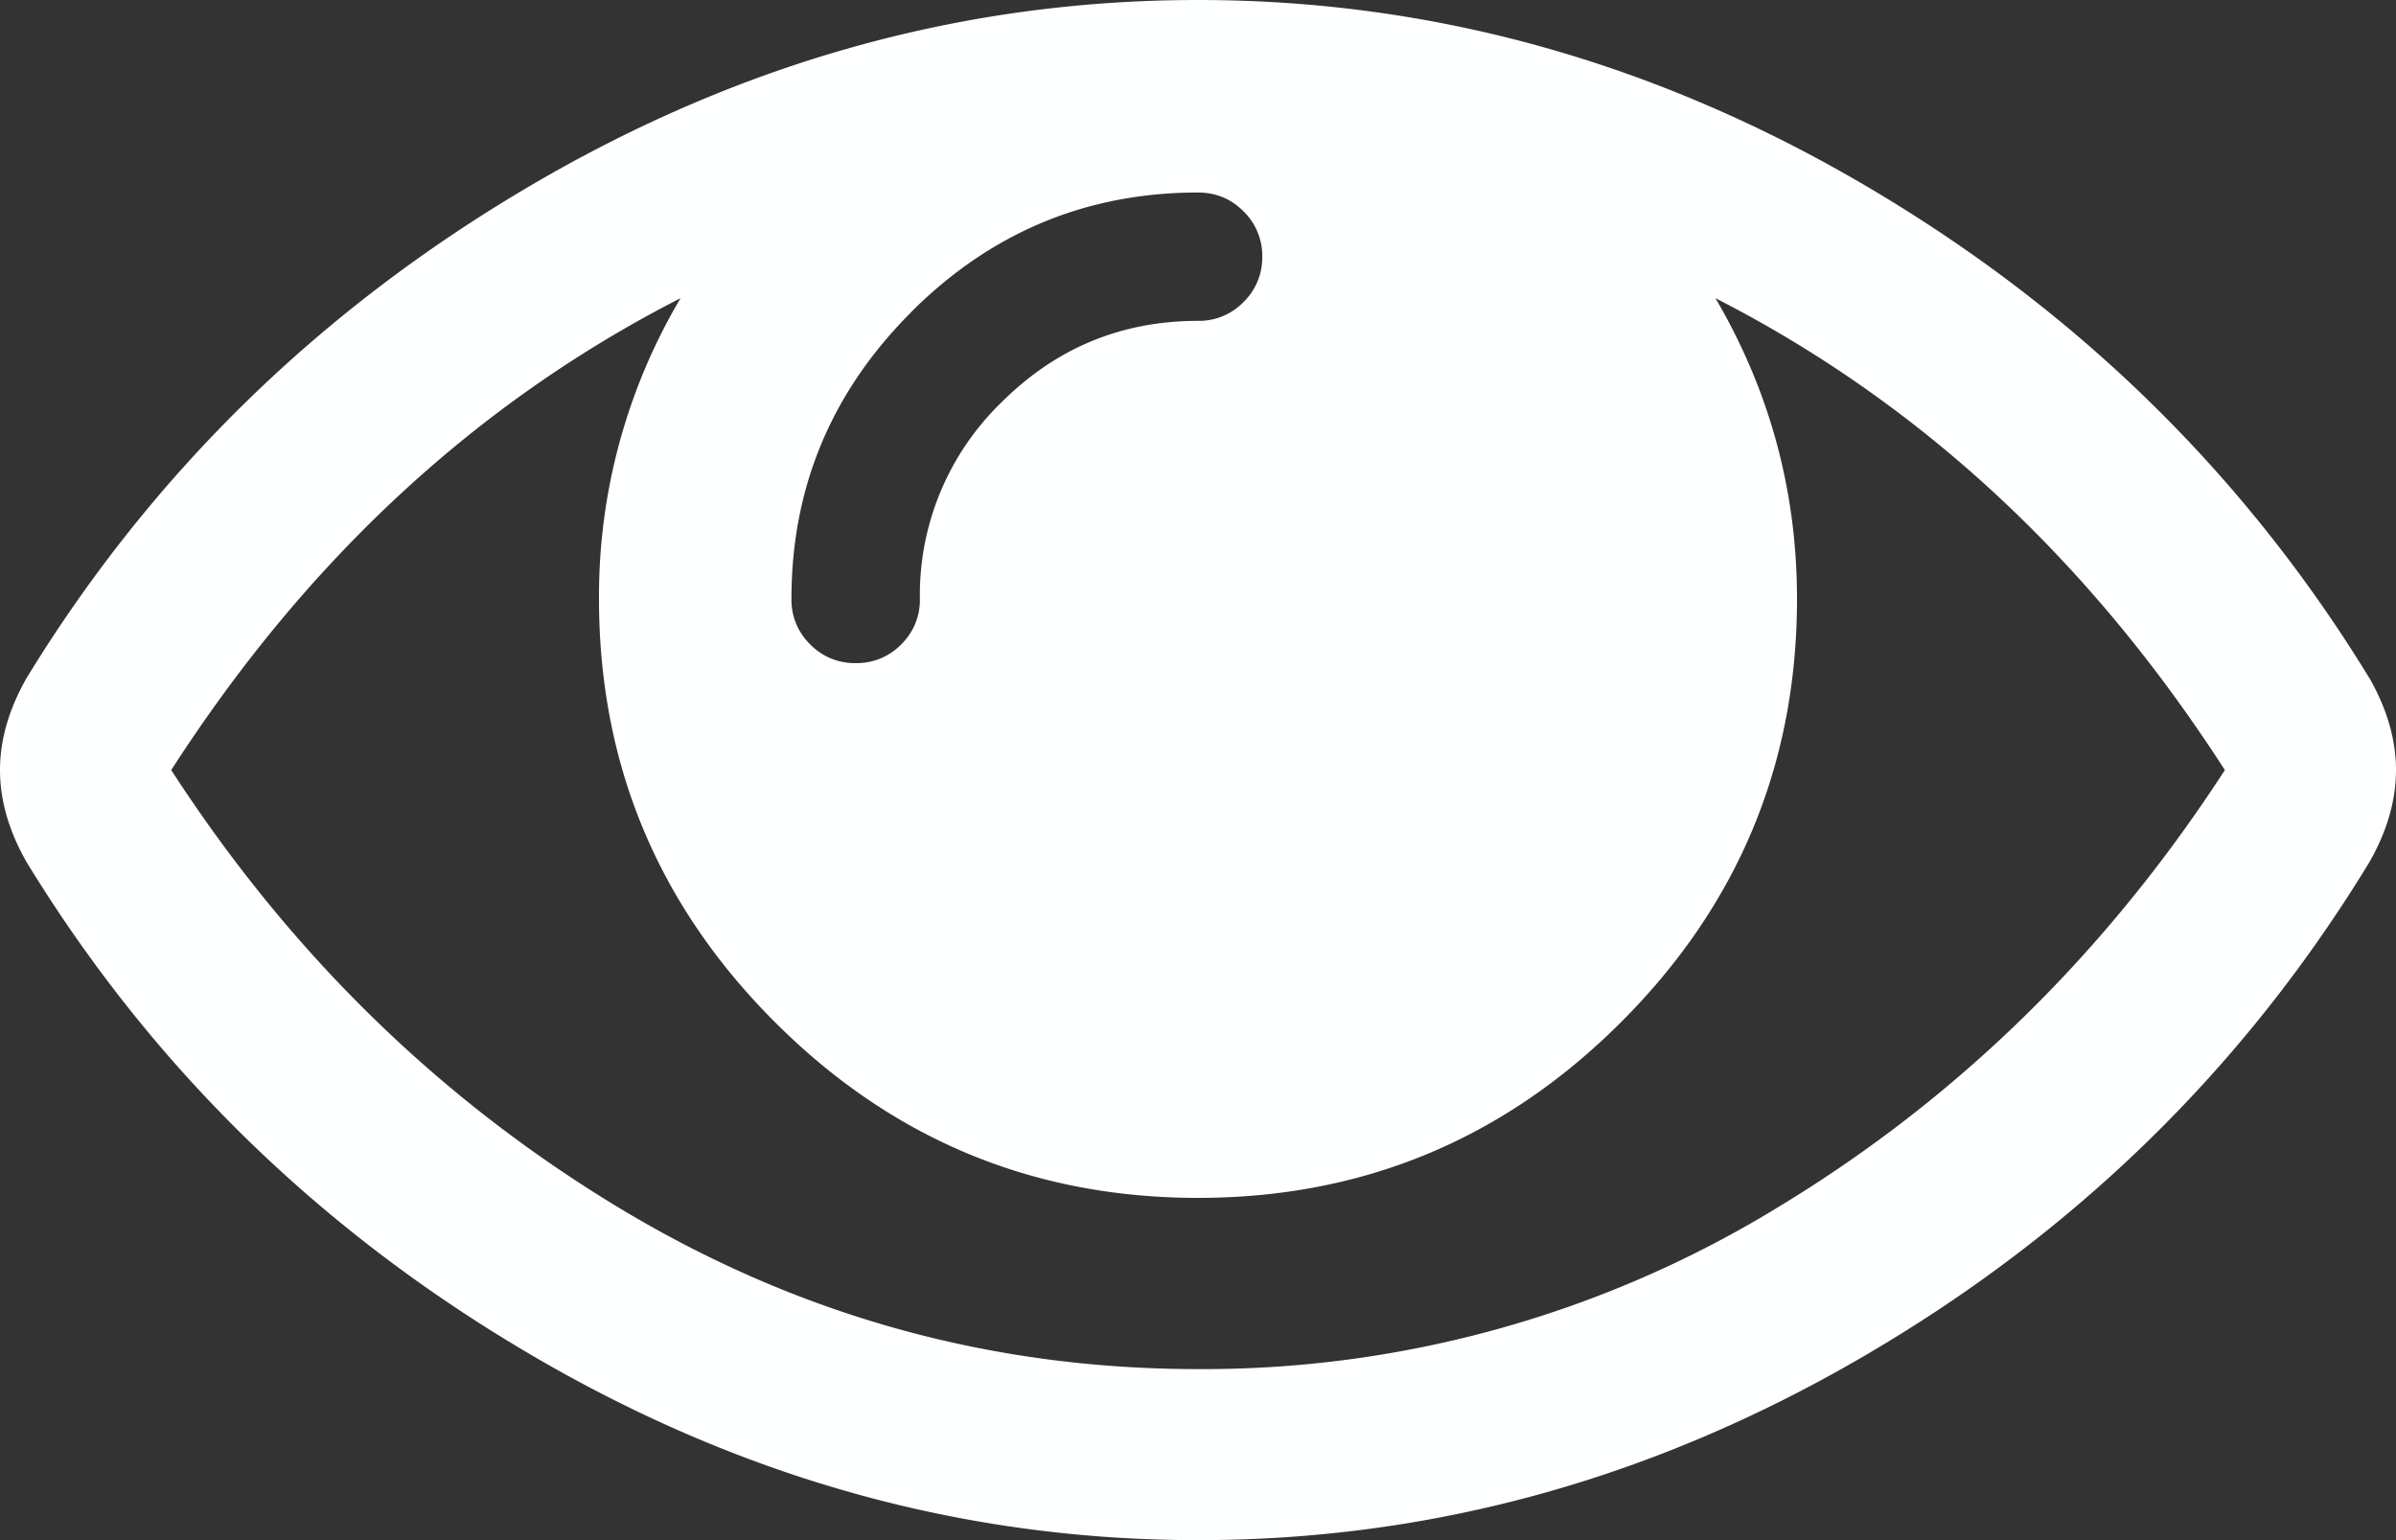 <svg xmlns="http://www.w3.org/2000/svg" width="28" height="18" viewBox="0 0 28 18"><rect x="0" y="0" width="28" height="18" fill="#333333" stroke="none"/><g><g><g><path fill="#feffff" d="M20.79 14.102A12.867 12.867 0 0 1 14 16.001c-2.438 0-4.7-.633-6.789-1.899C5.122 12.836 3.385 11.136 2.001 9c1.582-2.458 3.567-4.297 5.952-5.515A6.828 6.828 0 0 0 7 7c0 1.927.685 3.575 2.055 4.945S12.073 14 14 14c1.927 0 3.575-.685 4.945-2.055S21 8.927 21 7c0-1.26-.318-2.432-.953-3.515C22.432 4.703 24.417 6.542 26 9c-1.385 2.136-3.122 3.836-5.21 5.102zM10.647 3.648C11.58 2.716 12.698 2.25 14 2.25c.208 0 .385.073.531.219a.724.724 0 0 1 .22.531.724.724 0 0 1-.22.531.723.723 0 0 1-.53.219c-.897 0-1.662.318-2.298.953A3.13 3.13 0 0 0 10.75 7a.724.724 0 0 1-.219.532.723.723 0 0 1-.531.218.724.724 0 0 1-.531-.218.723.723 0 0 1-.22-.532c0-1.302.467-2.42 1.4-3.352zm17.04 4.274c-1.459-2.385-3.42-4.302-5.883-5.75C19.34.724 16.74 0 14 0c-2.74 0-5.341.724-7.805 2.172C3.732 3.62 1.771 5.537.312 7.922.104 8.287 0 8.646 0 9c0 .355.104.714.312 1.078 1.459 2.386 3.42 4.303 5.883 5.75C8.66 17.276 11.26 18 14 18c2.74 0 5.341-.721 7.805-2.164 2.463-1.442 4.424-3.362 5.883-5.758C27.896 9.714 28 9.355 28 9c0-.354-.104-.713-.312-1.078z"/></g></g></g></svg>
